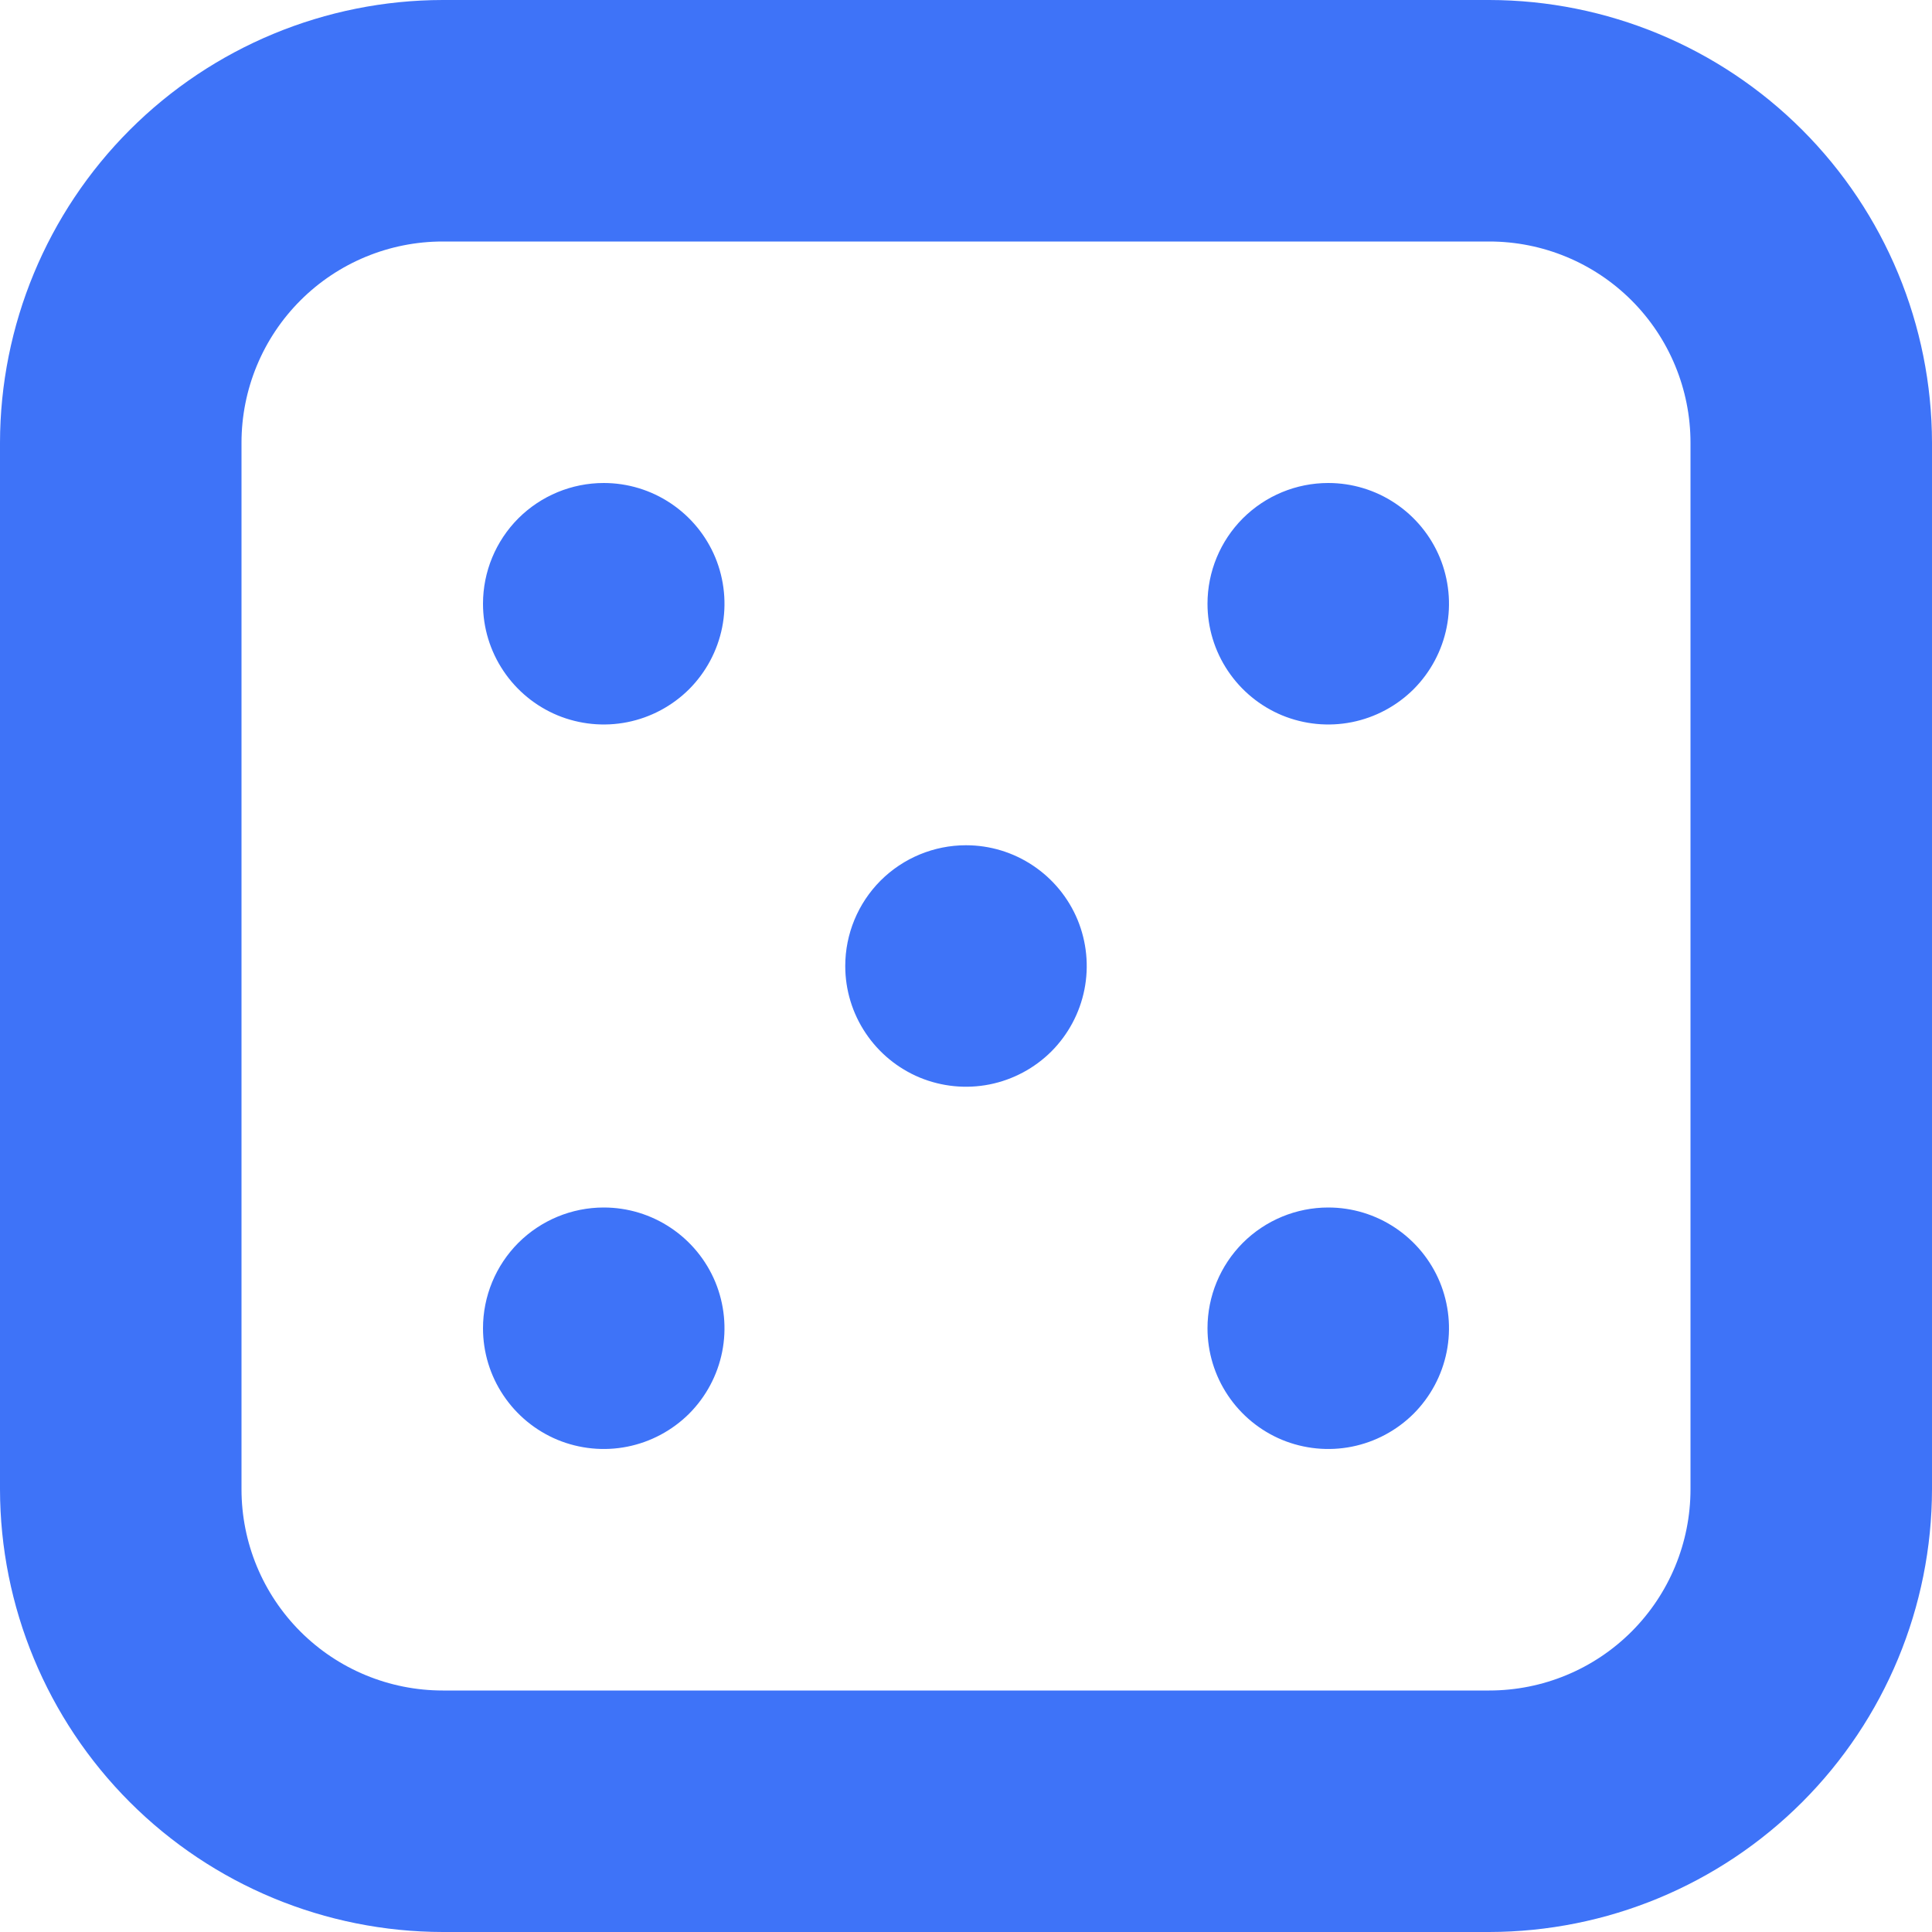 <svg width="24" height="24" viewBox="0 0 24 24" fill="none" xmlns="http://www.w3.org/2000/svg">
<g clip-path="url(#clip0_405_1763)">
<path d="M18.5 24H5.5C4.042 23.998 2.644 23.418 1.613 22.387C0.582 21.356 0.002 19.958 0 18.5L0 5.5C0.002 4.042 0.582 2.644 1.613 1.613C2.644 0.582 4.042 0.002 5.5 0L18.5 0C19.958 0.002 21.356 0.582 22.387 1.613C23.418 2.644 23.998 4.042 24 5.5V18.5C23.998 19.958 23.418 21.356 22.387 22.387C21.356 23.418 19.958 23.998 18.5 24ZM5.5 3C4.837 3 4.201 3.263 3.732 3.732C3.263 4.201 3 4.837 3 5.5V18.5C3 19.163 3.263 19.799 3.732 20.268C4.201 20.737 4.837 21 5.5 21H18.5C19.163 21 19.799 20.737 20.268 20.268C20.737 19.799 21 19.163 21 18.5V5.5C21 4.837 20.737 4.201 20.268 3.732C19.799 3.263 19.163 3 18.5 3H5.5ZM10.5 12C10.5 12.297 10.588 12.587 10.753 12.833C10.918 13.08 11.152 13.272 11.426 13.386C11.7 13.499 12.002 13.529 12.293 13.471C12.584 13.413 12.851 13.27 13.061 13.061C13.27 12.851 13.413 12.584 13.471 12.293C13.529 12.002 13.499 11.7 13.386 11.426C13.272 11.152 13.08 10.918 12.833 10.753C12.587 10.588 12.297 10.5 12 10.5C11.602 10.5 11.221 10.658 10.939 10.939C10.658 11.221 10.5 11.602 10.5 12ZM6 7.5C6 7.797 6.088 8.087 6.253 8.333C6.418 8.58 6.652 8.772 6.926 8.886C7.2 8.999 7.502 9.029 7.793 8.971C8.084 8.913 8.351 8.77 8.561 8.561C8.77 8.351 8.913 8.084 8.971 7.793C9.029 7.502 8.999 7.2 8.886 6.926C8.772 6.652 8.58 6.418 8.333 6.253C8.087 6.088 7.797 6 7.5 6C7.102 6 6.721 6.158 6.439 6.439C6.158 6.721 6 7.102 6 7.5ZM15 7.5C15 7.797 15.088 8.087 15.253 8.333C15.418 8.58 15.652 8.772 15.926 8.886C16.2 8.999 16.502 9.029 16.793 8.971C17.084 8.913 17.351 8.77 17.561 8.561C17.77 8.351 17.913 8.084 17.971 7.793C18.029 7.502 17.999 7.2 17.886 6.926C17.772 6.652 17.58 6.418 17.333 6.253C17.087 6.088 16.797 6 16.5 6C16.102 6 15.721 6.158 15.439 6.439C15.158 6.721 15 7.102 15 7.5ZM6 16.5C6 16.797 6.088 17.087 6.253 17.333C6.418 17.58 6.652 17.772 6.926 17.886C7.2 17.999 7.502 18.029 7.793 17.971C8.084 17.913 8.351 17.77 8.561 17.561C8.77 17.351 8.913 17.084 8.971 16.793C9.029 16.502 8.999 16.2 8.886 15.926C8.772 15.652 8.58 15.418 8.333 15.253C8.087 15.088 7.797 15 7.5 15C7.102 15 6.721 15.158 6.439 15.439C6.158 15.721 6 16.102 6 16.5ZM15 16.5C15 16.797 15.088 17.087 15.253 17.333C15.418 17.58 15.652 17.772 15.926 17.886C16.2 17.999 16.502 18.029 16.793 17.971C17.084 17.913 17.351 17.77 17.561 17.561C17.77 17.351 17.913 17.084 17.971 16.793C18.029 16.502 17.999 16.2 17.886 15.926C17.772 15.652 17.58 15.418 17.333 15.253C17.087 15.088 16.797 15 16.5 15C16.102 15 15.721 15.158 15.439 15.439C15.158 15.721 15 16.102 15 16.5Z" fill="#3E73F8"/>
</g>
<defs>
<clipPath id="clip0_405_1763">
<rect width="24" height="24" fill="white"/>
</clipPath>
</defs>
</svg>
